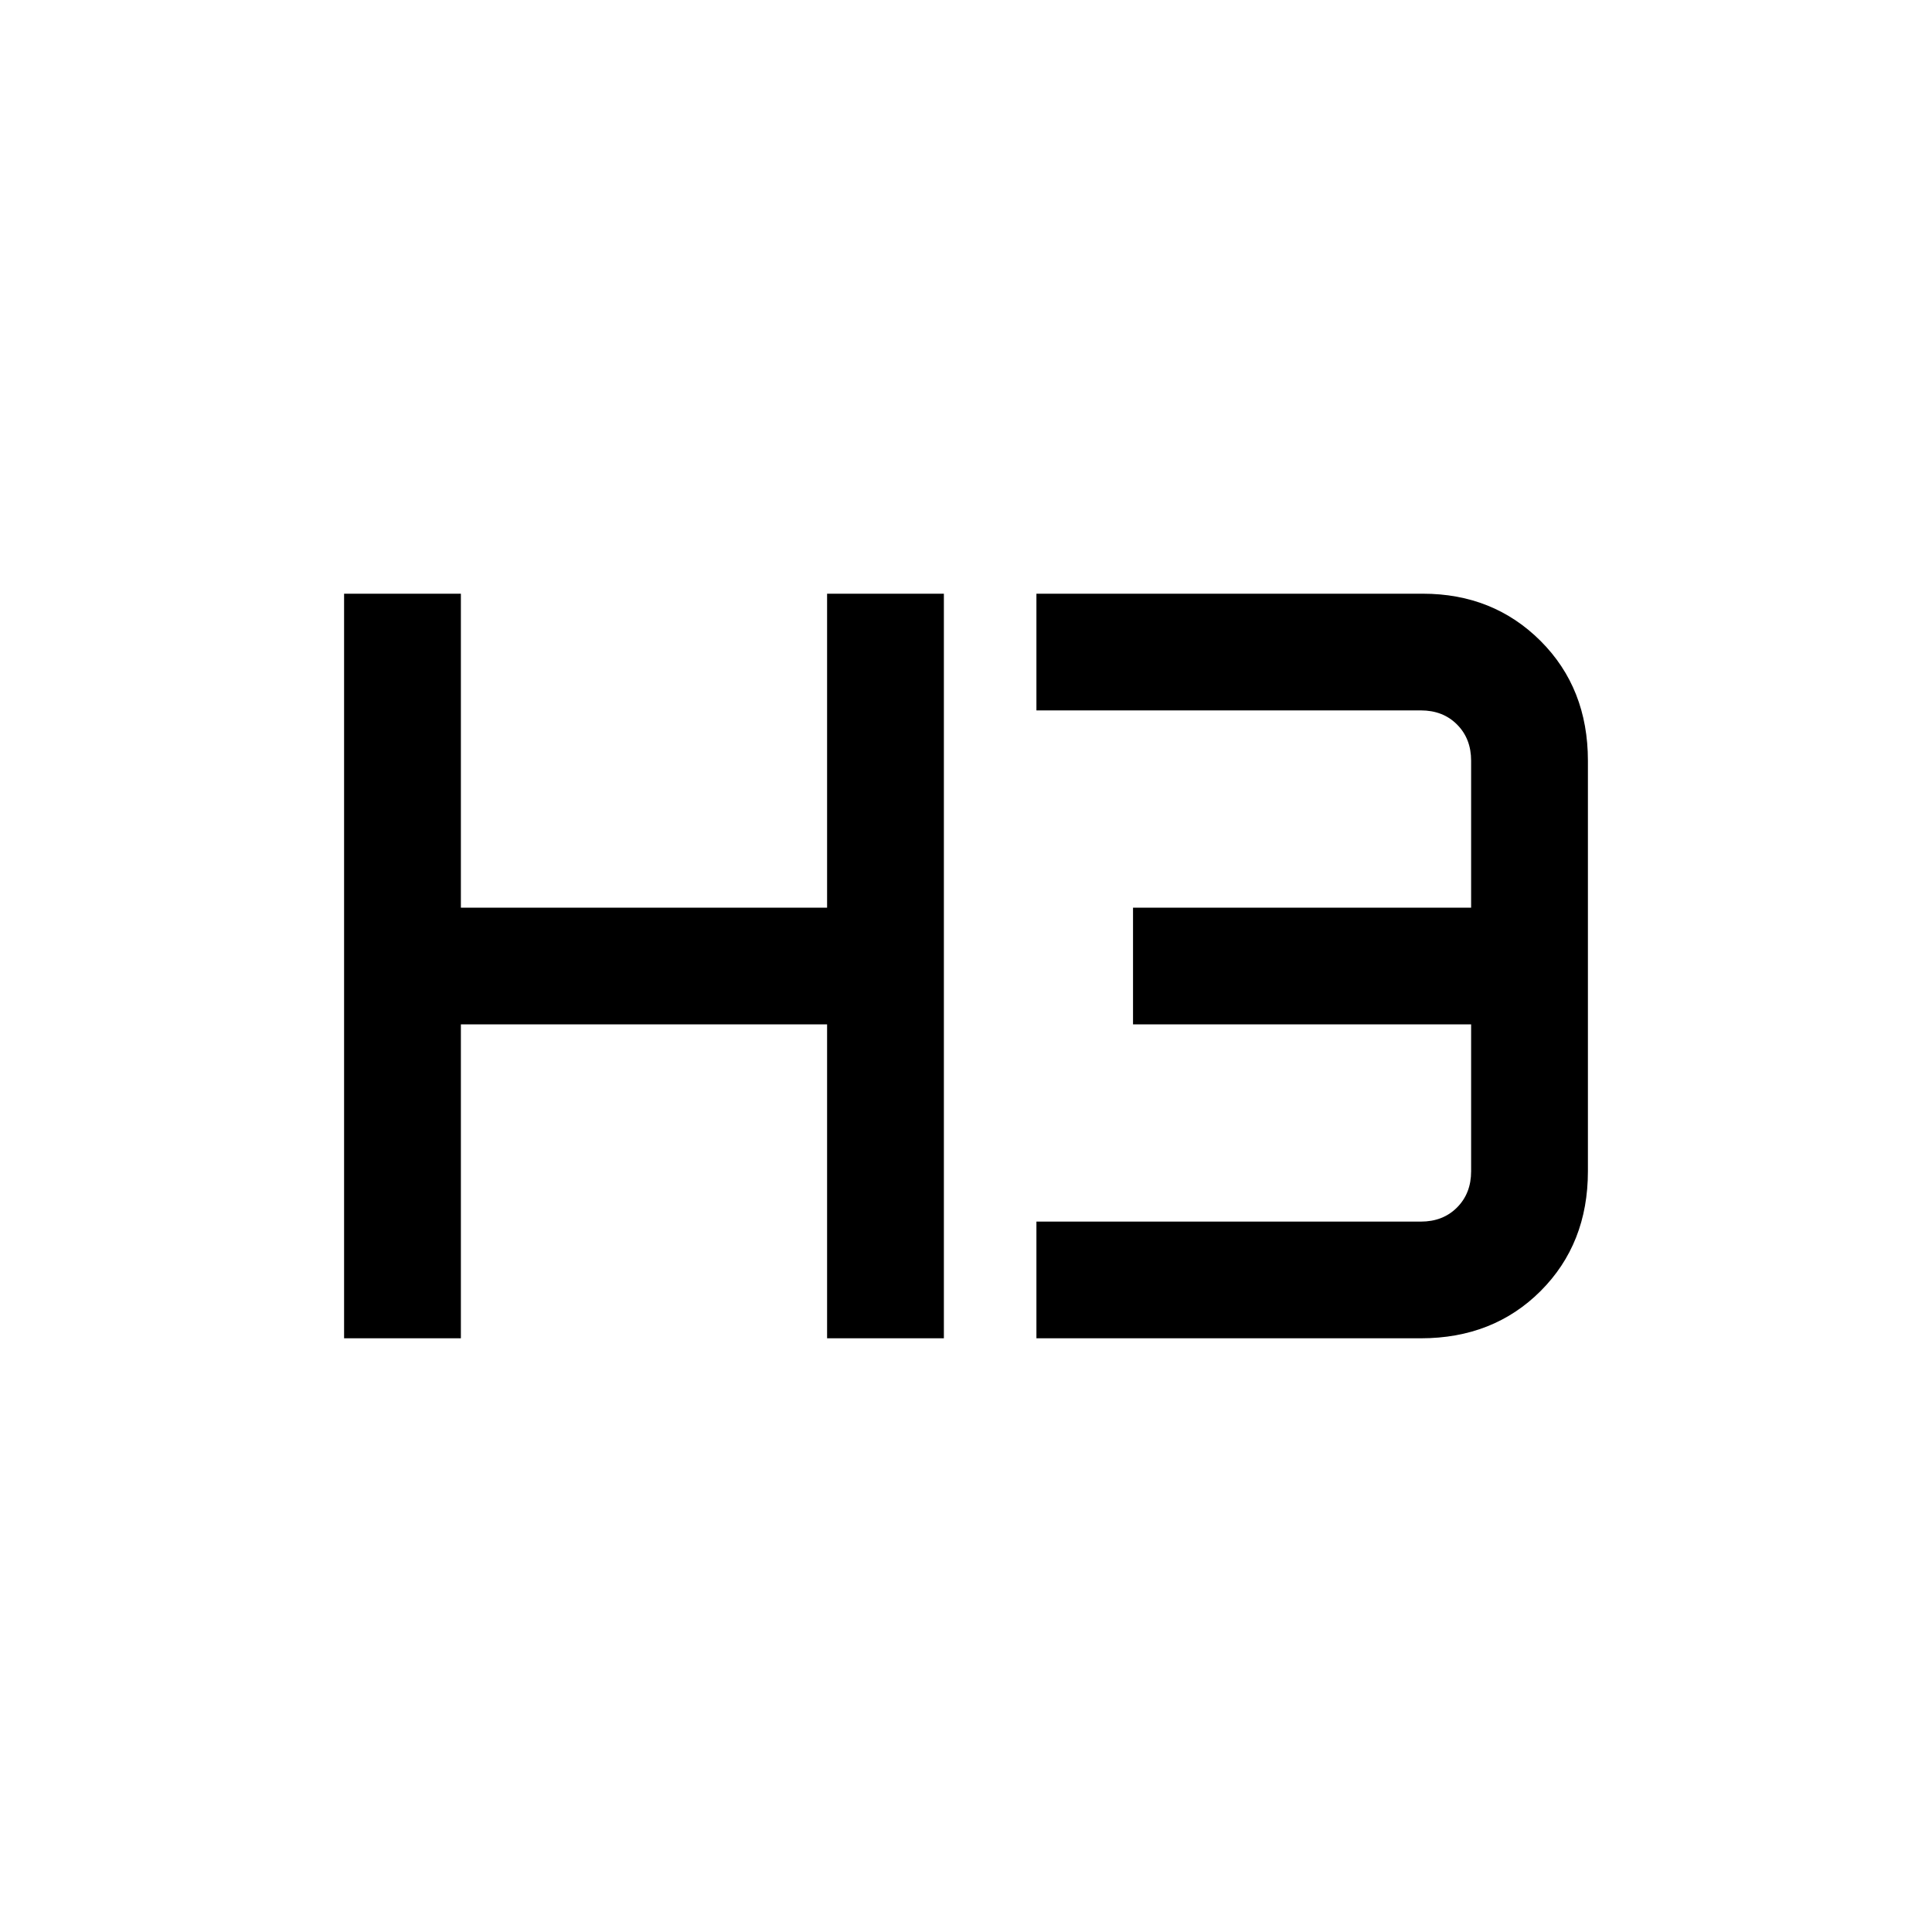 <svg xmlns="http://www.w3.org/2000/svg" height="20" width="20"><path d="M3.562 13.854V6.146h1.209v3.25h3.791v-3.25h1.209v7.708H8.562v-3.25H4.771v3.25Zm7.167 0v-1.208h3.979q.23 0 .375-.146.146-.146.146-.375v-1.521h-3.5V9.396h3.5V7.875q0-.229-.146-.375-.145-.146-.375-.146h-3.979V6.146h4q.729 0 1.219.489.49.49.49 1.24v4.25q0 .75-.49 1.24-.49.489-1.24.489Z"/></svg>